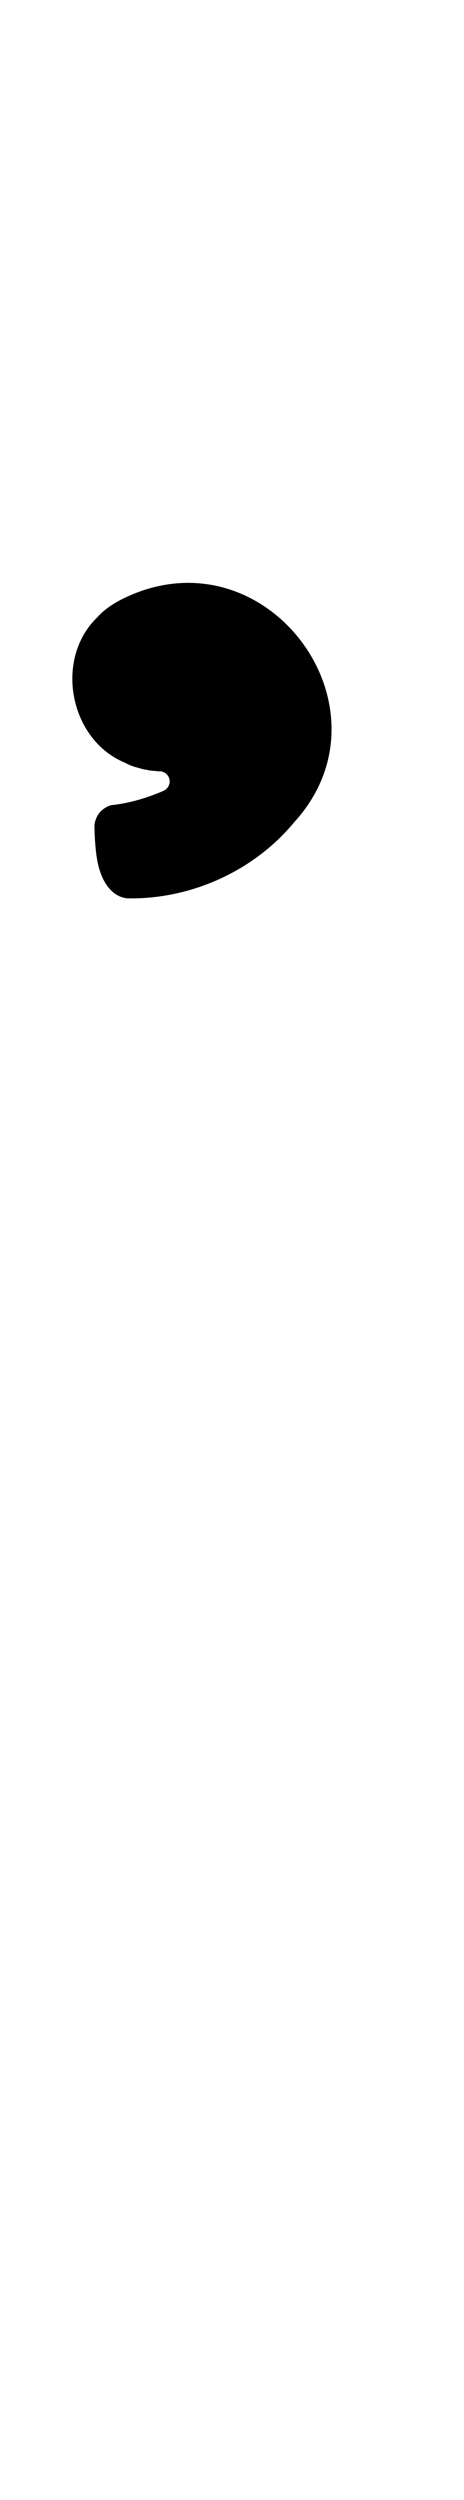 <?xml version="1.0" standalone="no"?>
<!DOCTYPE svg PUBLIC "-//W3C//DTD SVG 1.1//EN" "http://www.w3.org/Graphics/SVG/1.1/DTD/svg11.dtd" >
<svg xmlns="http://www.w3.org/2000/svg" xmlns:xlink="http://www.w3.org/1999/xlink" version="1.1" viewBox="-10 0 186 1000">
   <path fill="currentColor"
d="M43.945 237.402c7.33 -2.925 14.553 -4.253 21.474 -4.253c31.958 0 57.486 28.315 57.486 58.547c0 12.704 -4.508 25.746 -14.94 37.167c-15.874 19.191 -40.498 30.499 -65.355 30.499c-0.517 0 -1.032 -0.005 -1.548 -0.015
c-6.066 -0.633 -9.594 -5.969 -11.348 -12.023c-0.73 -2.527 -1.113 -5.25 -1.367 -7.891c-0.309 -3.219 -0.465 -6.293 -0.496 -9.387c0.566 -4.176 2.992 -6.758 6.609 -7.961
c7.41 -0.746 14.691 -2.961 21.508 -5.926v-0.172h0.34v-0.168h0.168l0.168 -0.168v-0.172h0.172l0.168 -0.168v-0.168h0.172v-0.172h0.168v-0.168l0.168 -0.172v-0.168l0.172 -0.168v-0.34
h0.168v-0.508h0.168v-1.695h-0.168v-0.504l-0.168 -0.172v-0.34h-0.172v-0.168l-0.168 -0.168v-0.172h-0.168v-0.168l-0.68 -0.68h-0.168v-0.168h-0.172v-0.168h-0.336v-0.168h-0.34
l-0.168 -0.172h-0.34l-0.172 -0.168c-0.746 0 -1.664 0.07 -2.371 -0.172c-0.816 0.102 -1.734 -0.195 -2.539 -0.168c-0.551 -0.113 -1.285 -0.438 -1.863 -0.34
c-1.211 -0.309 -2.512 -0.703 -3.727 -1.016c-1.367 -0.422 -2.836 -0.957 -4.062 -1.695c-13.567 -5.521 -21.22 -19.648 -21.22 -33.648c0 -9.041 3.19 -18.029 10.04 -24.613
c3.91 -4.418 9.613 -7.324 14.906 -9.484z" />
</svg>
